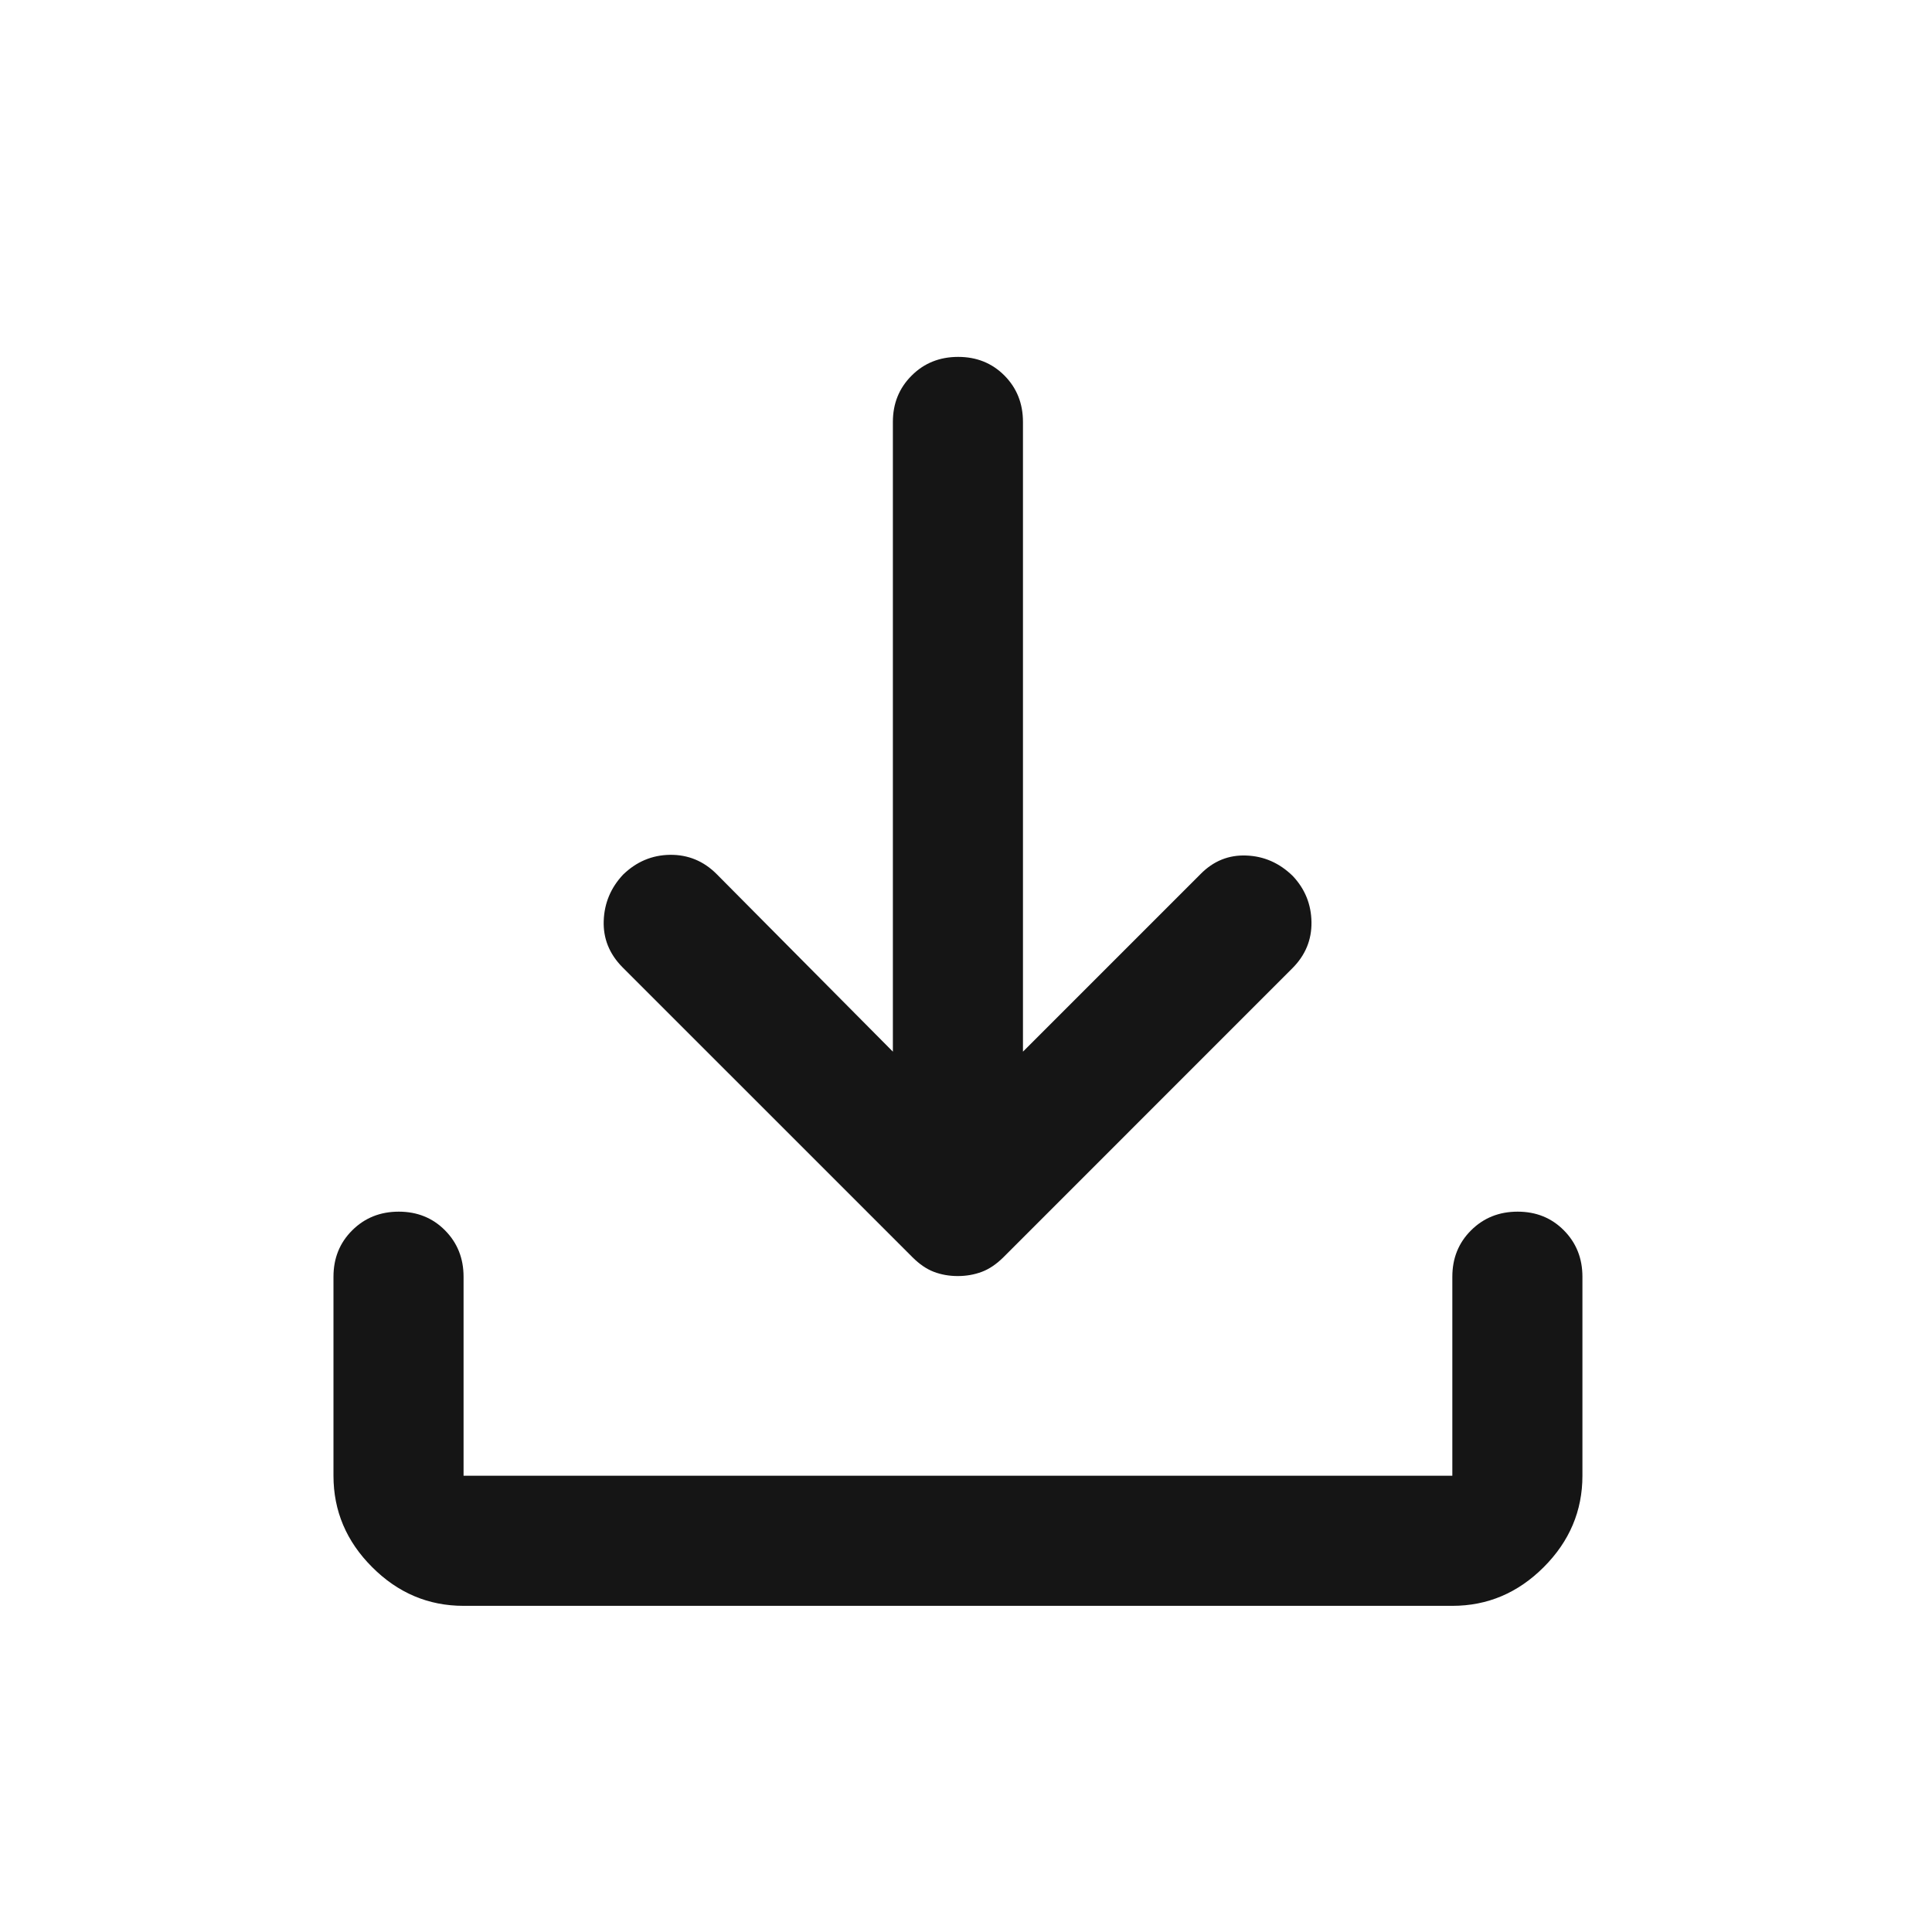 <svg width="33" height="33" viewBox="0 0 33 33" fill="none" xmlns="http://www.w3.org/2000/svg">
<mask id="mask0_63_384" style="mask-type:alpha" maskUnits="userSpaceOnUse" x="0" y="0" width="33" height="33">
<rect x="0.362" y="0.763" width="32" height="32" fill="#D9D9D9"/>
</mask>
<g mask="url(#mask0_63_384)">
<path d="M16.359 21.796C16.213 21.796 16.077 21.772 15.951 21.724C15.825 21.676 15.703 21.592 15.585 21.474L10.629 16.518C10.407 16.292 10.301 16.028 10.312 15.726C10.323 15.425 10.433 15.163 10.642 14.94C10.87 14.718 11.138 14.605 11.446 14.601C11.753 14.598 12.018 14.707 12.24 14.929L15.251 17.963V7.207C15.251 6.892 15.358 6.628 15.572 6.415C15.785 6.202 16.05 6.096 16.366 6.096C16.682 6.096 16.945 6.202 17.157 6.415C17.368 6.628 17.473 6.892 17.473 7.207V17.963L20.507 14.929C20.726 14.707 20.986 14.601 21.288 14.613C21.589 14.624 21.854 14.74 22.082 14.963C22.291 15.185 22.397 15.448 22.401 15.752C22.405 16.055 22.296 16.318 22.073 16.54L17.14 21.474C17.021 21.592 16.898 21.676 16.77 21.724C16.642 21.772 16.505 21.796 16.359 21.796ZM7.918 27.429C7.318 27.429 6.797 27.209 6.357 26.768C5.916 26.328 5.696 25.807 5.696 25.207V21.807C5.696 21.492 5.802 21.228 6.016 21.015C6.23 20.802 6.495 20.696 6.811 20.696C7.126 20.696 7.39 20.802 7.601 21.015C7.812 21.228 7.918 21.492 7.918 21.807V25.207H24.807V21.807C24.807 21.492 24.913 21.228 25.127 21.015C25.341 20.802 25.606 20.696 25.922 20.696C26.238 20.696 26.501 20.802 26.712 21.015C26.923 21.228 27.029 21.492 27.029 21.807V25.207C27.029 25.807 26.808 26.328 26.368 26.768C25.927 27.209 25.407 27.429 24.807 27.429H7.918Z" fill="#151515"/>
</g>
</svg>
